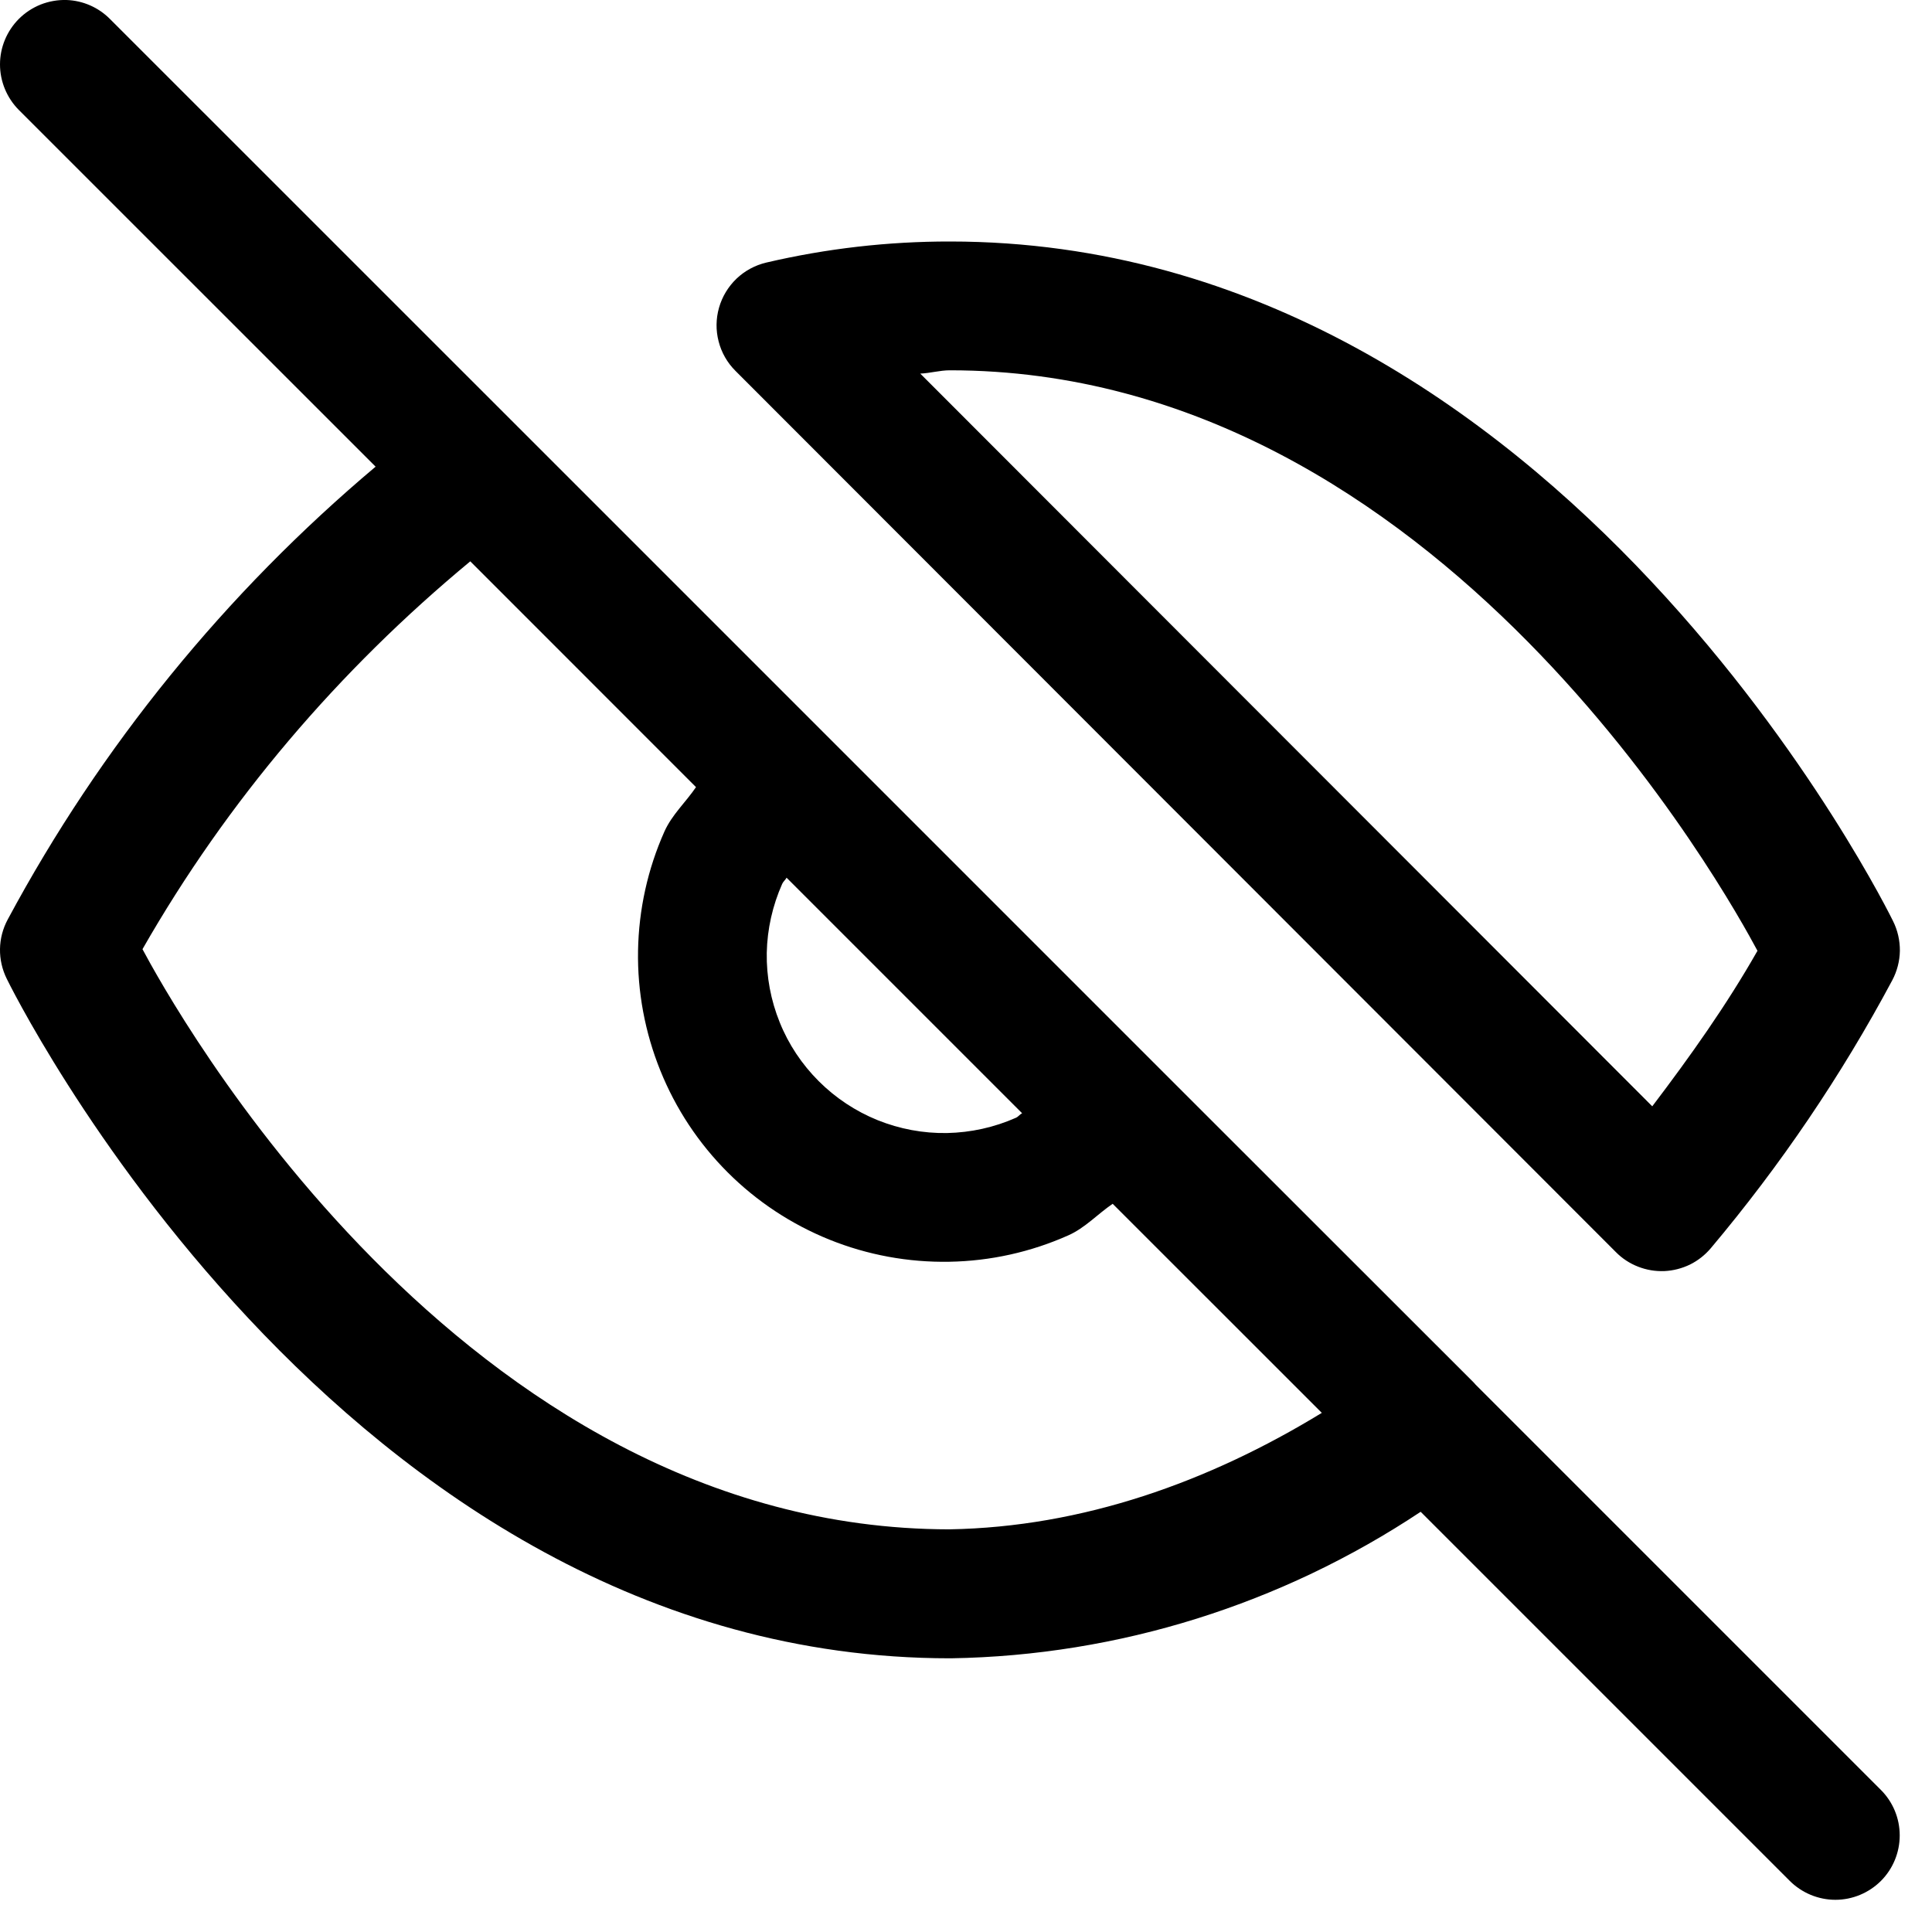 <svg viewBox="0 0 24 24" fill="none" xmlns="http://www.w3.org/2000/svg">
<path d="M0.826 0C0.717 -0.003 0.608 0.016 0.506 0.056C0.404 0.097 0.312 0.157 0.234 0.235C0.085 0.385 0 0.588 0 0.8C0 1.012 0.085 1.216 0.234 1.366L4.666 5.797C2.803 7.365 1.25 9.272 0.096 11.422C0.035 11.535 0.002 11.661 0 11.789C-0.002 11.917 0.027 12.044 0.084 12.159C0.084 12.159 4.191 20.6 11.801 20.6C11.805 20.6 11.81 20.6 11.815 20.6C13.899 20.566 15.92 19.928 17.648 18.78L22.234 23.366C22.384 23.515 22.588 23.6 22.8 23.6C23.012 23.6 23.215 23.515 23.365 23.366C23.515 23.216 23.599 23.012 23.599 22.8C23.599 22.588 23.515 22.385 23.365 22.235L18.332 17.202L18.314 17.182C18.312 17.179 18.309 17.177 18.307 17.174L14.504 13.373C14.491 13.36 14.478 13.347 14.465 13.334L10.266 9.135C10.249 9.117 10.231 9.099 10.213 9.082L6.426 5.295L1.365 0.235C1.222 0.091 1.029 0.007 0.826 0V0ZM11.801 3C11.033 2.999 10.266 3.087 9.518 3.262C9.379 3.295 9.252 3.364 9.149 3.462C9.046 3.561 8.971 3.685 8.932 3.822C8.893 3.959 8.891 4.103 8.927 4.241C8.962 4.379 9.034 4.505 9.135 4.606L20.074 15.555C20.152 15.634 20.246 15.695 20.349 15.735C20.453 15.776 20.563 15.794 20.674 15.79C20.785 15.785 20.893 15.757 20.993 15.709C21.092 15.66 21.18 15.591 21.252 15.506C22.117 14.478 22.873 13.363 23.506 12.178C23.566 12.065 23.599 11.939 23.601 11.811C23.602 11.683 23.573 11.556 23.516 11.442C23.516 11.442 19.411 3.002 11.803 3L11.801 3ZM11.799 4.6C11.8 4.6 11.8 4.6 11.801 4.6C17.898 4.6 21.493 11.179 21.832 11.811C21.447 12.488 20.996 13.123 20.525 13.743L11.432 4.641C11.555 4.636 11.675 4.6 11.799 4.6L11.799 4.6ZM5.842 6.973L8.646 9.778C8.519 9.965 8.347 10.121 8.254 10.329C8.046 10.795 7.935 11.299 7.926 11.809C7.917 12.319 8.012 12.826 8.203 13.299C8.394 13.773 8.678 14.202 9.039 14.563C9.4 14.924 9.83 15.208 10.303 15.399C10.776 15.59 11.283 15.683 11.793 15.674C12.303 15.665 12.805 15.554 13.271 15.346C13.479 15.254 13.635 15.081 13.822 14.954L16.42 17.551C15.016 18.409 13.449 18.97 11.793 18.998C5.703 18.992 2.11 12.427 1.77 11.791C2.824 9.947 4.207 8.327 5.842 6.973ZM9.771 10.903L12.697 13.829C12.669 13.843 12.65 13.872 12.621 13.885C12.351 14.005 12.059 14.069 11.764 14.075C11.468 14.08 11.176 14.025 10.902 13.915C10.628 13.804 10.379 13.639 10.17 13.43C9.961 13.221 9.796 12.974 9.686 12.7C9.575 12.426 9.52 12.132 9.525 11.836C9.531 11.541 9.597 11.249 9.717 10.979C9.73 10.95 9.757 10.931 9.771 10.903L9.771 10.903Z" fill="black"/>
</svg>

